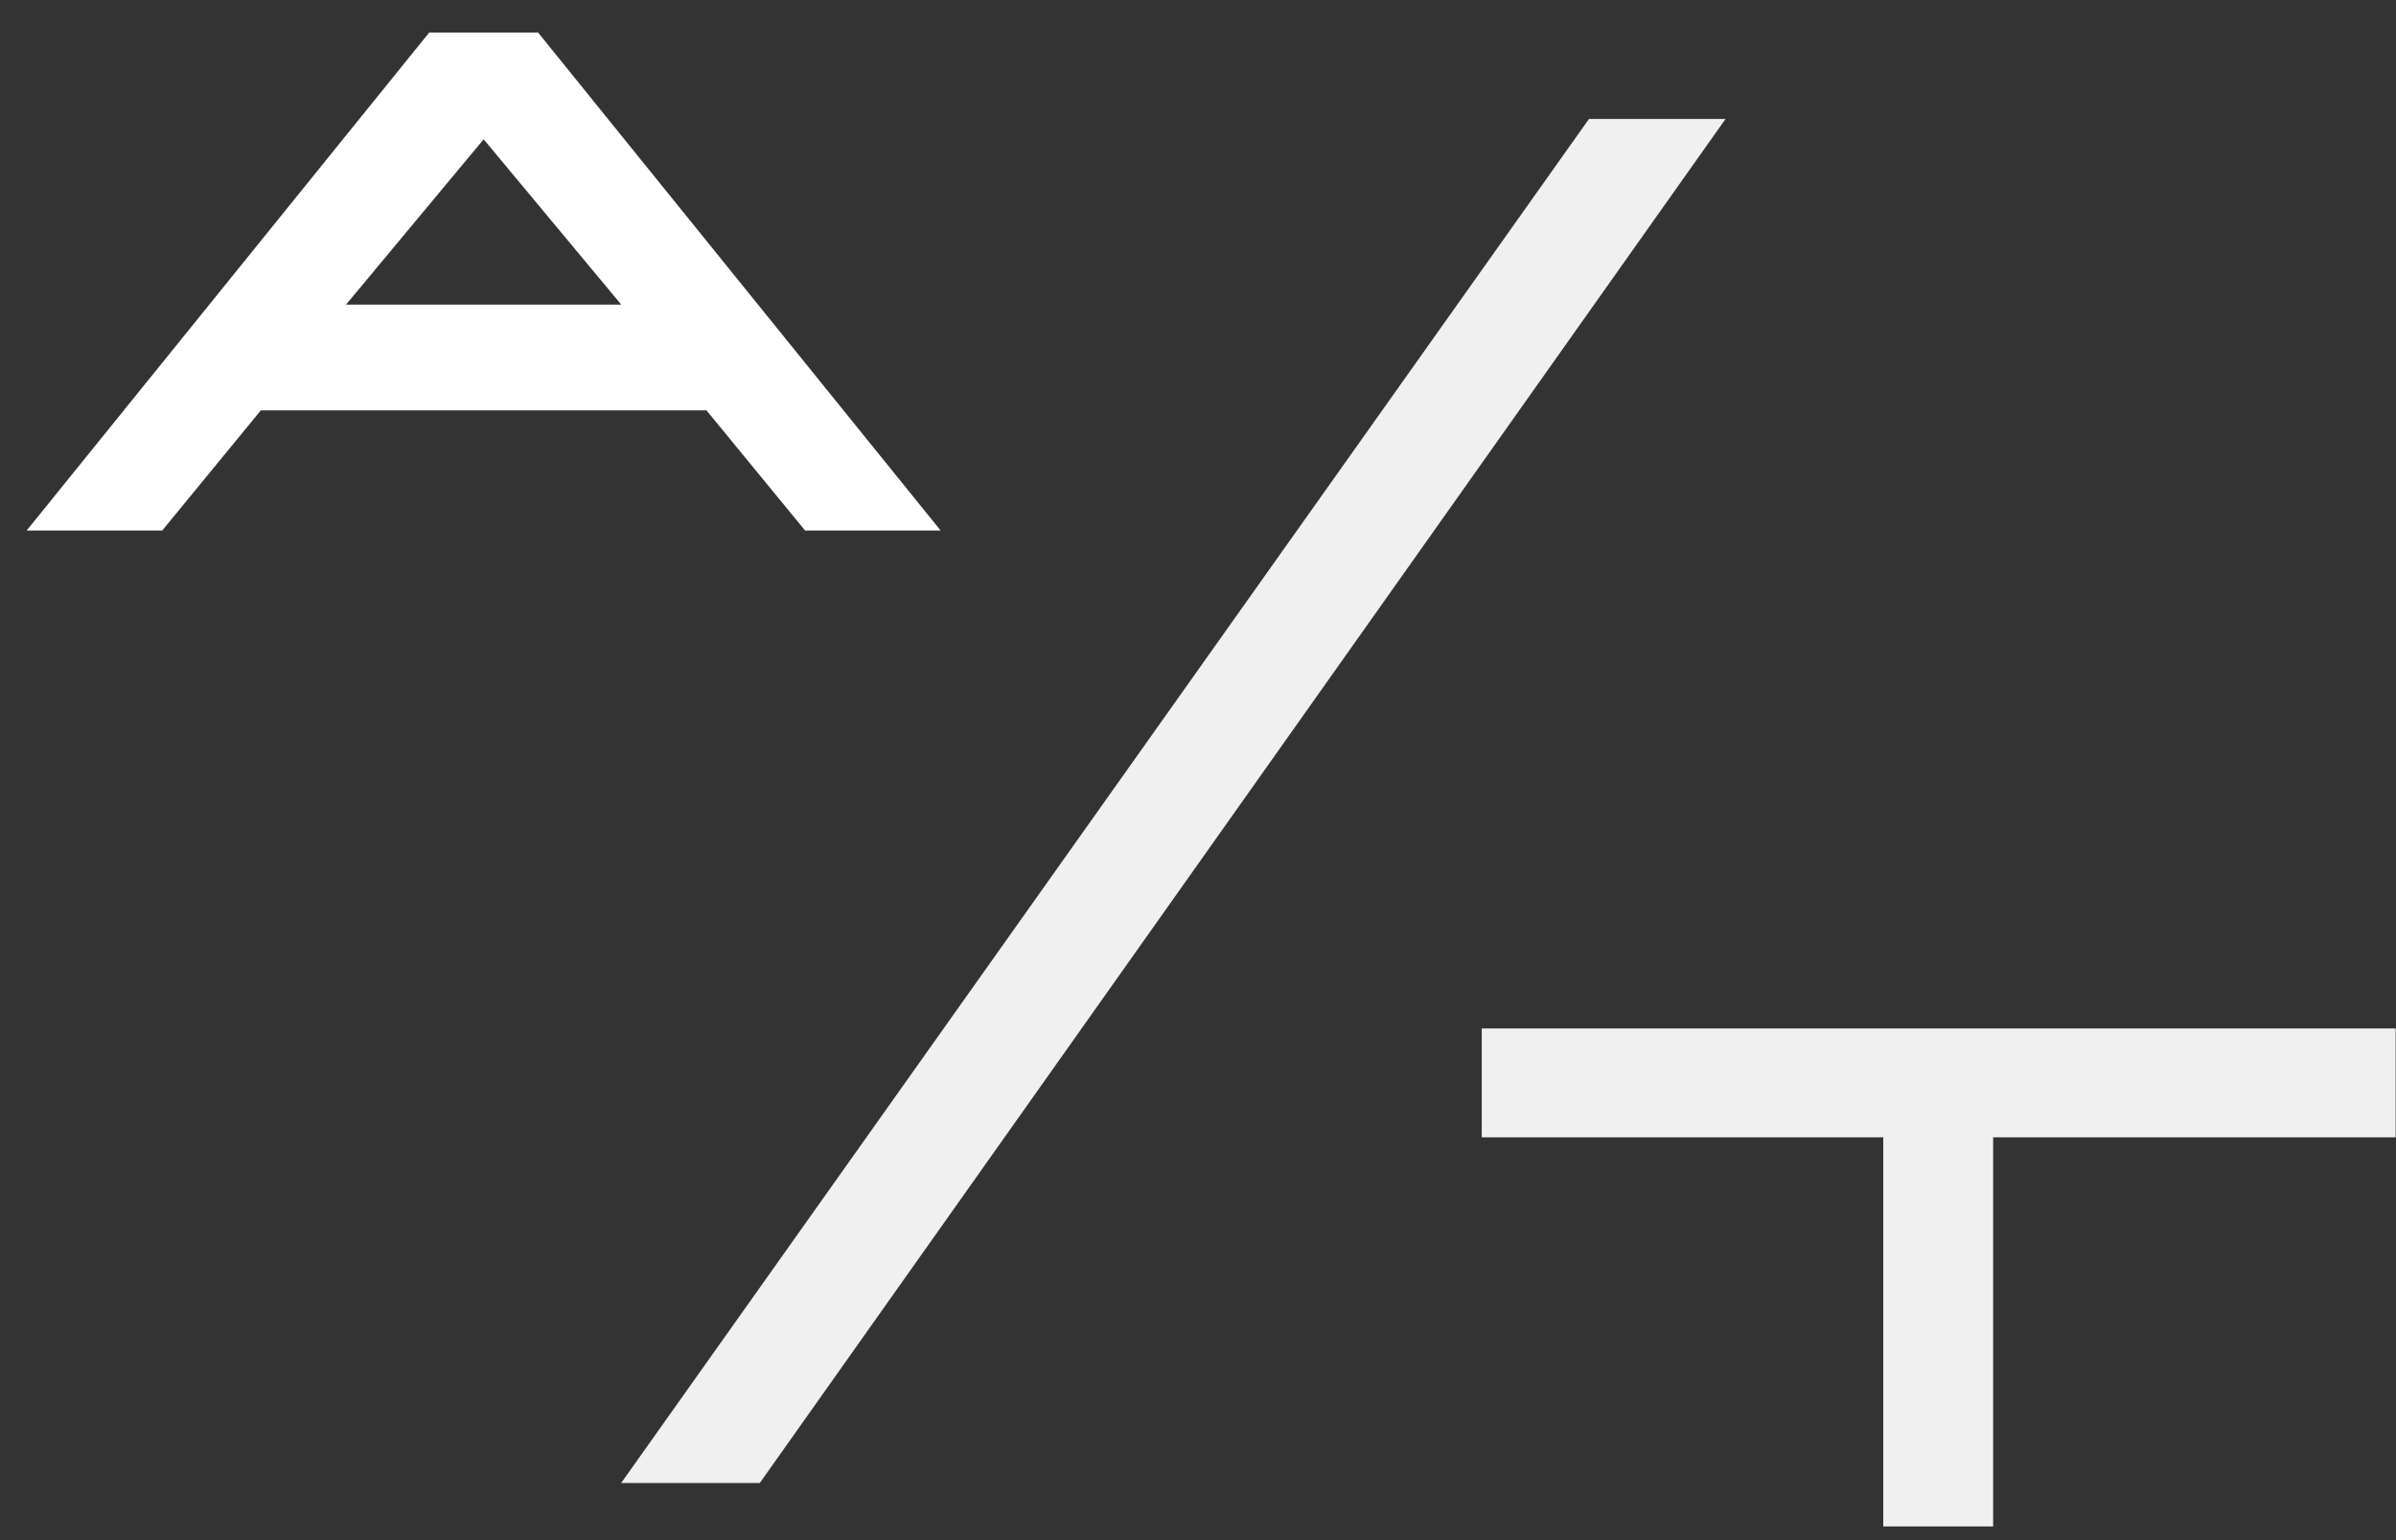<?xml version="1.0" encoding="UTF-8"?>
<svg width="70px" height="45px" viewBox="0 0 70 45" version="1.1" xmlns="http://www.w3.org/2000/svg" xmlns:xlink="http://www.w3.org/1999/xlink">
    <rect x="0" y="0" width="70" height="45" fill="#333333" stroke="none"/>
    <!-- Generator: Sketch 48.2 (47327) - http://www.bohemiancoding.com/sketch -->
    <title>logo2</title>
    <desc>Created with Sketch.</desc>
    <defs></defs>
    <g id="Home" stroke="none" stroke-width="1" fill="none" fill-rule="evenodd" transform="translate(-182, -183)">
        <g id="logo2" transform="translate(182, 183.5)">
            <path d="M4.74,15 L0.78,15 L12.54,0.45 L15.72,0.45 L27.48,15 L23.52,15 L20.64,11.49 L7.62,11.49 L4.74,15 Z M14.13,3.57 L10.11,8.4 L18.15,8.4 L14.13,3.57 Z" id="a/t" fill="#FFFFFF"></path>
            <polygon id="Path" fill="#F0F0F0" points="46.423 2.975 50.413 2.975 22.198 42.83 18.148 42.83"></polygon>
            <polygon id="Path" fill="#F0F0F0" points="43.29 32.73 43.29 29.55 69.99 29.55 69.99 32.73 58.23 32.73 58.23 44.1 55.02 44.1 55.02 32.73"></polygon>
        </g>
    </g>
</svg>